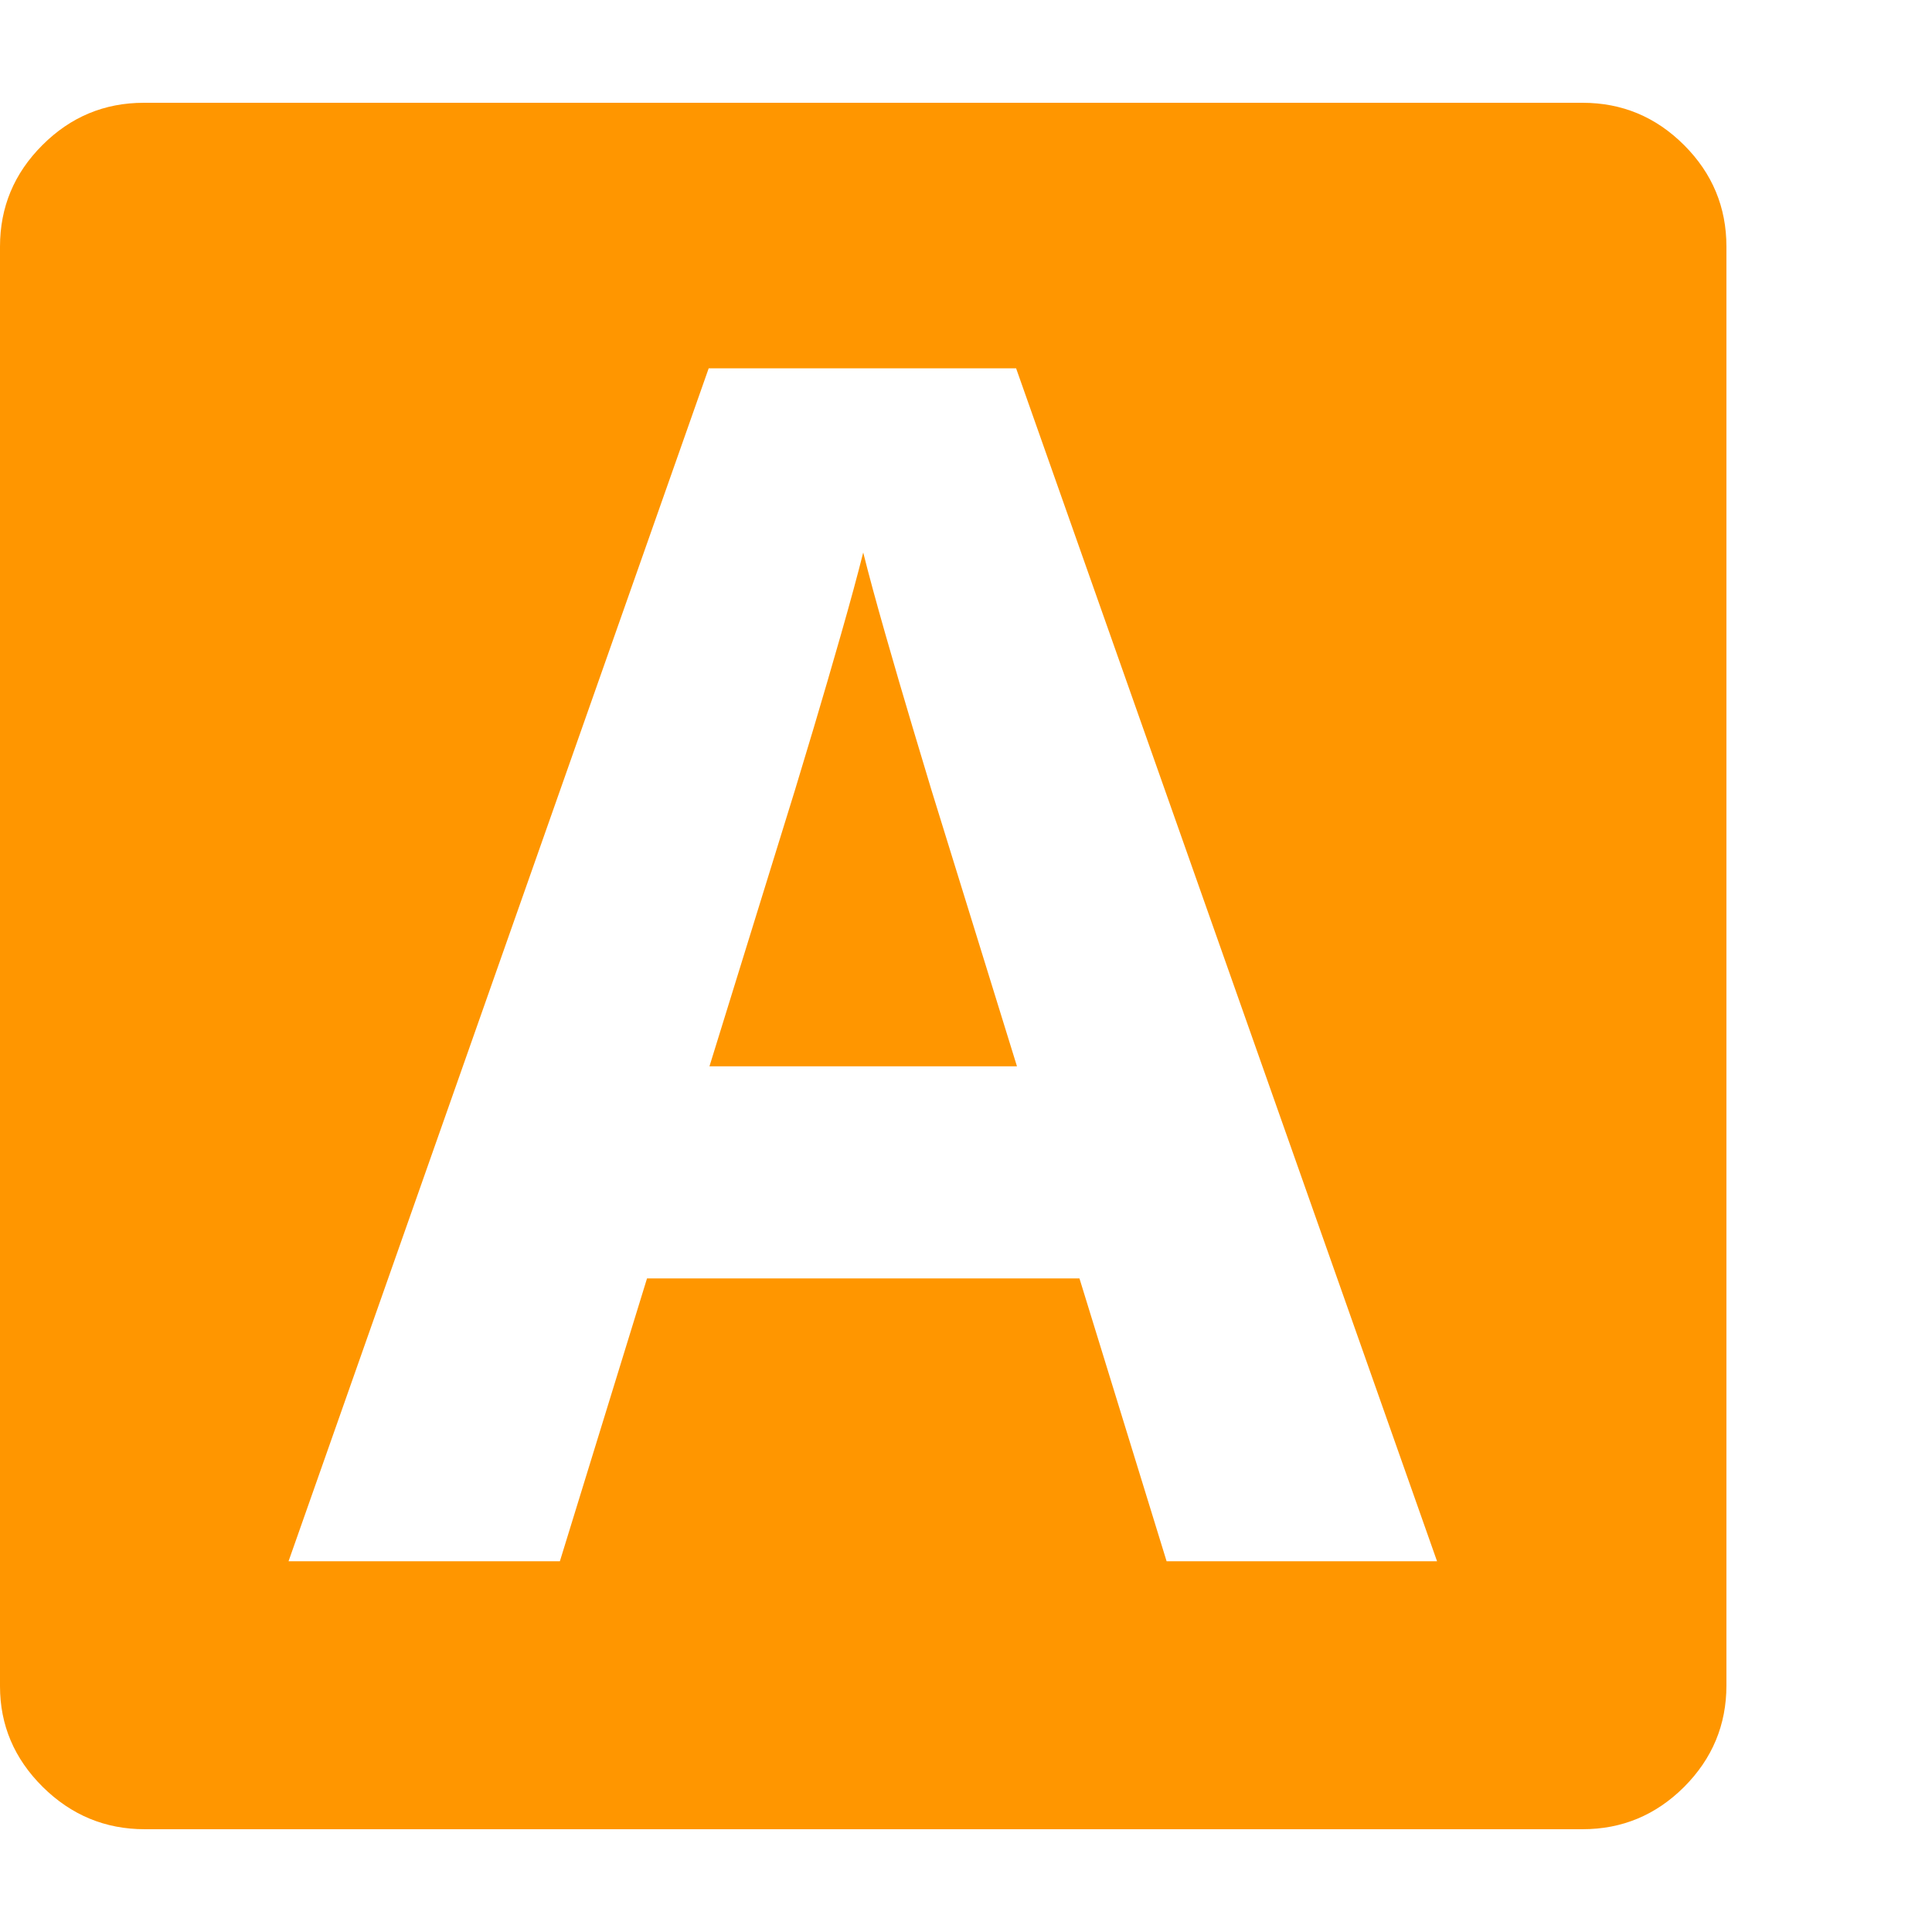 <svg version="1.1" xmlns="http://www.w3.org/2000/svg" style="fill:rgba(0,0,0,1.0)" width="256" height="256" viewBox="0 0 36.719 32.812"><path fill="rgb(255, 150, 0)" d="M2.75 32.812 C2 32.812 1.354 32.544 0.812 32.008 C0.271 31.471 0 30.833 0 30.094 L0 2.734 C0 1.984 0.268 1.341 0.805 0.805 C1.341 0.268 1.984 -0 2.734 -0 L30.078 -0 C30.828 -0 31.471 0.268 32.008 0.805 C32.544 1.341 32.812 1.984 32.812 2.734 L32.812 30.078 C32.812 30.828 32.544 31.471 32.008 32.008 C31.471 32.544 30.828 32.812 30.078 32.812 Z M5.484 27.719 L10.641 27.719 L12.297 22.344 L20.516 22.344 L22.172 27.719 L27.312 27.719 L19.312 5.047 L13.469 5.047 Z M13.484 18.312 L15.109 13.062 C15.182 12.823 15.302 12.424 15.469 11.867 C15.635 11.31 15.807 10.721 15.984 10.102 C16.161 9.482 16.302 8.964 16.406 8.547 C16.51 8.964 16.651 9.482 16.828 10.102 C17.005 10.721 17.177 11.31 17.344 11.867 C17.51 12.424 17.63 12.823 17.703 13.062 L19.328 18.312 Z M36.719 27.344" /></svg>